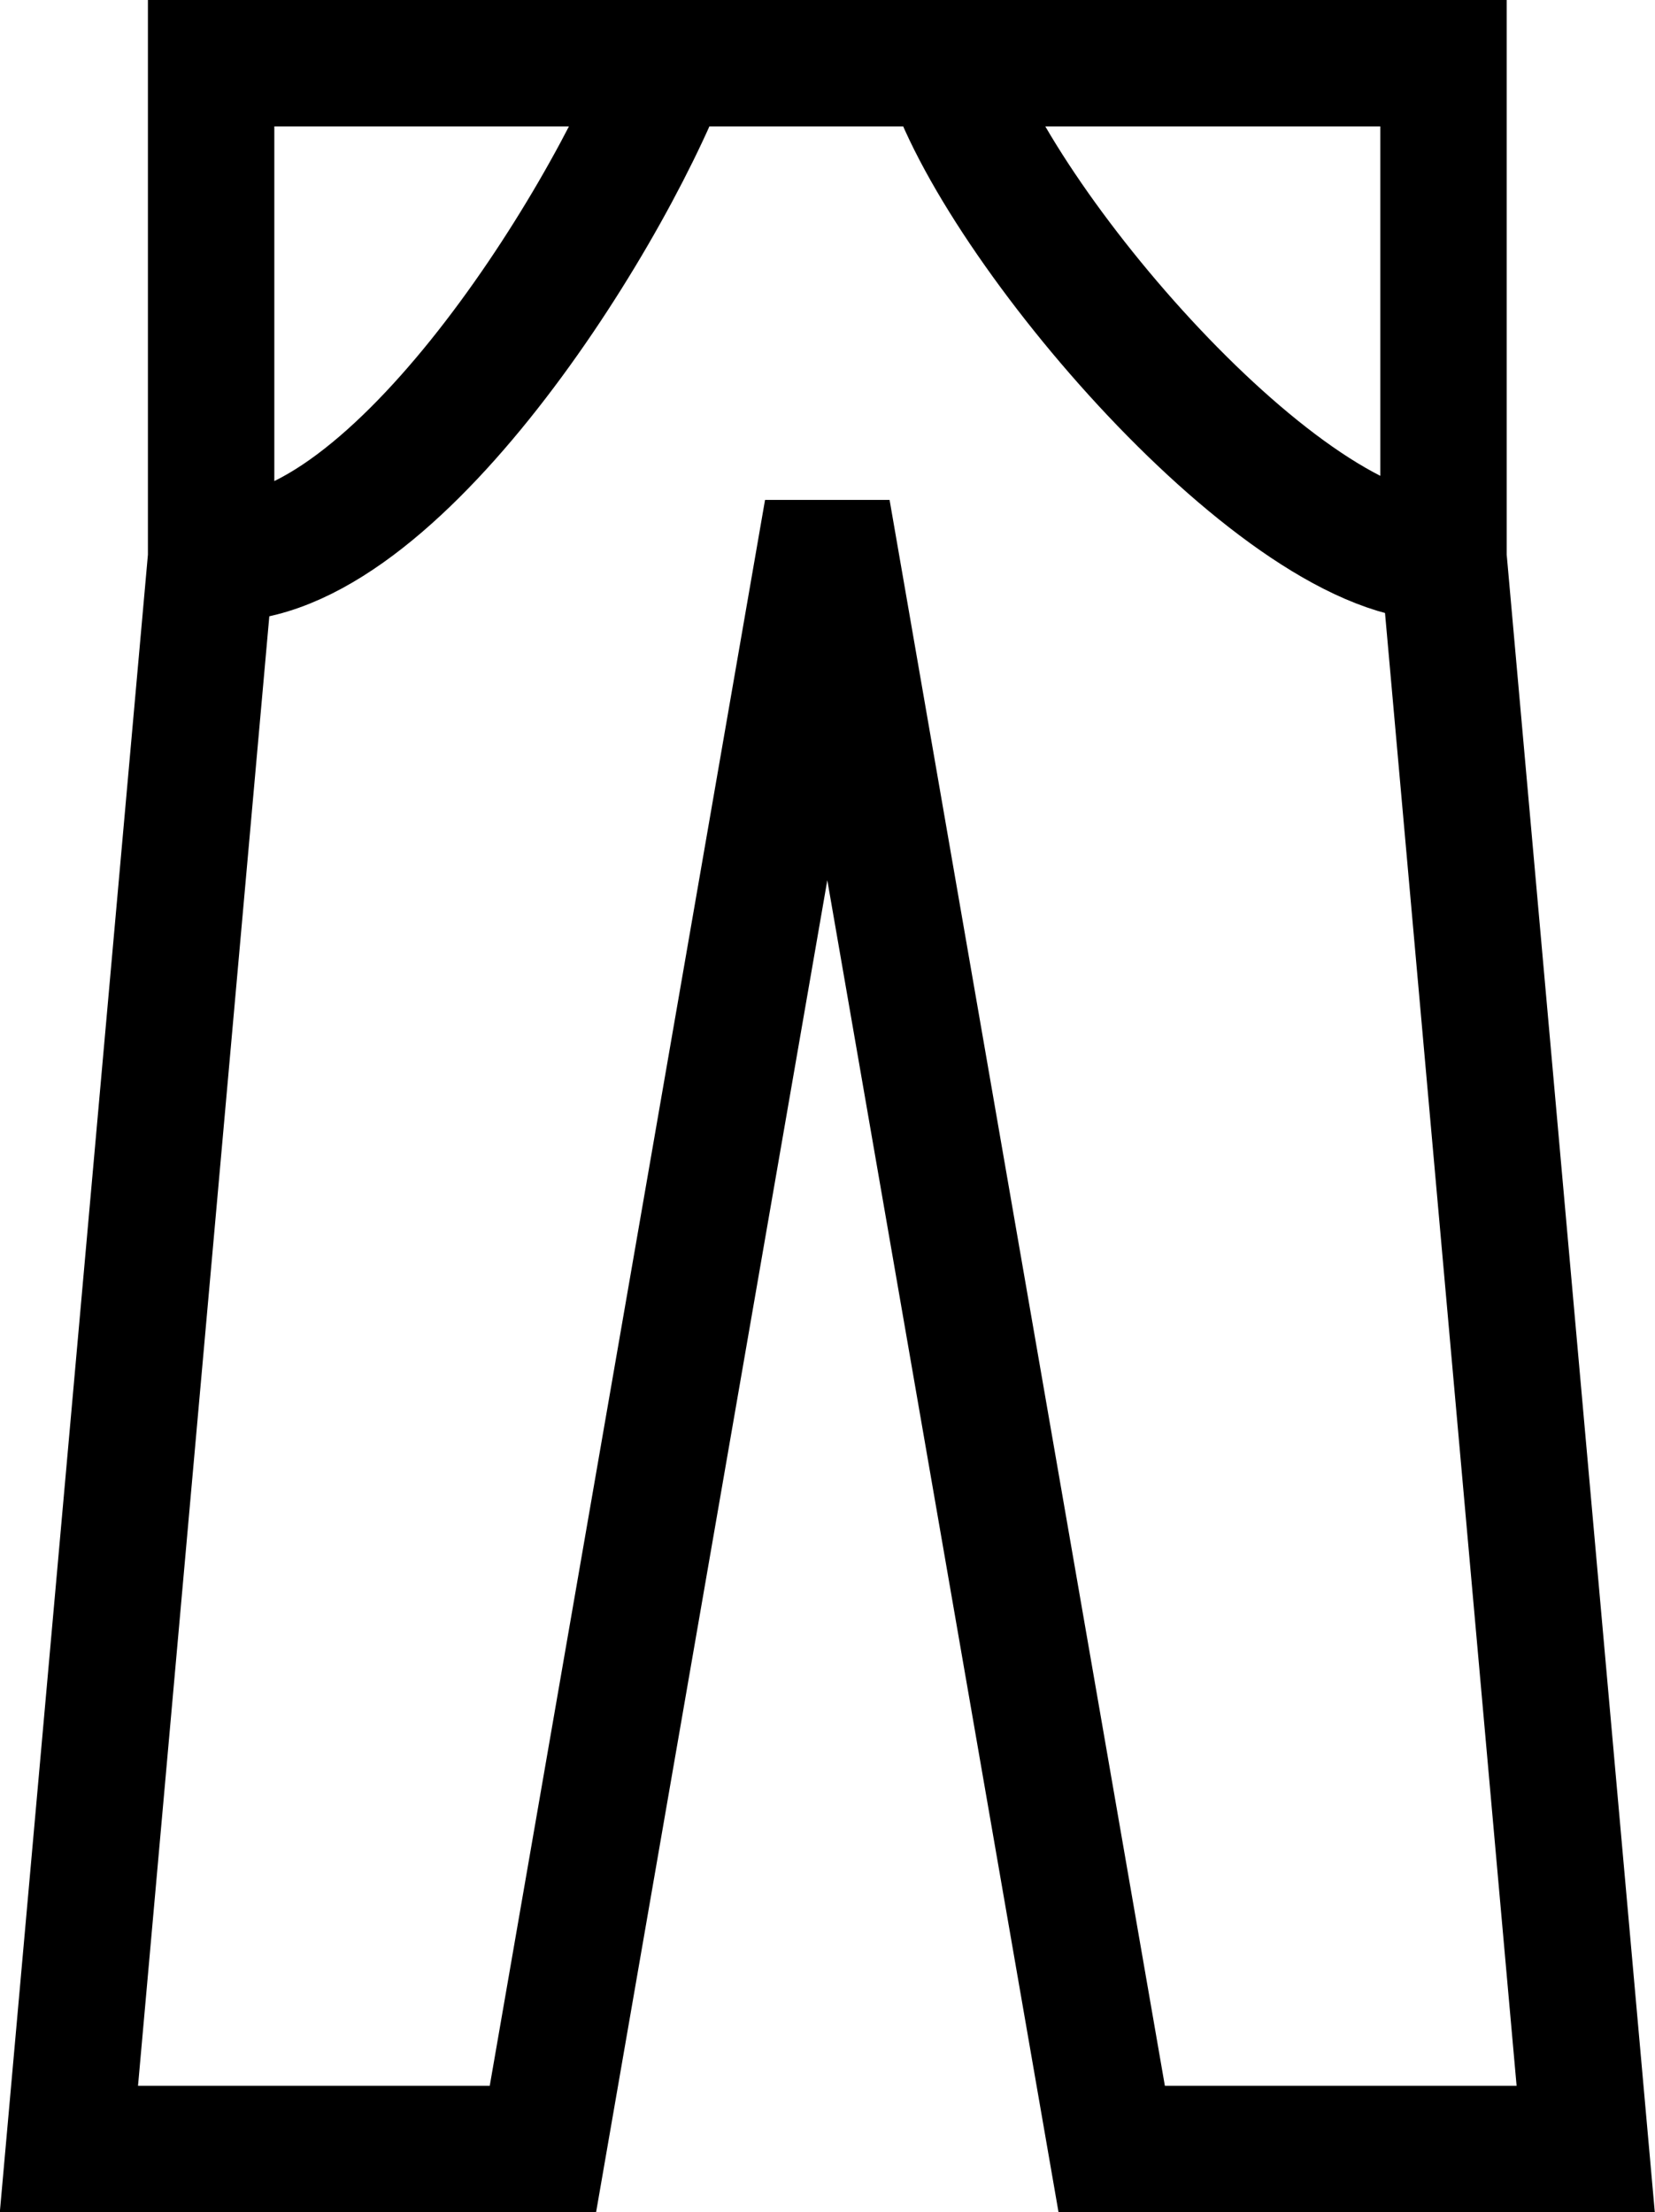 <svg width="26.187" height="35" viewBox="0 0 26.186 35" fill="none" xmlns="http://www.w3.org/2000/svg" xmlns:xlink="http://www.w3.org/1999/xlink">
	<desc>
			Created with Pixso.
	</desc>
	<defs/>
	<path id="Vector 2" d="M8.59 34L13.09 8.08L17.59 34L25.09 34L22.84 8.82L22.84 1L14.98 1L10.56 1L3.34 1L3.34 8.82L1.09 34L8.59 34ZM22.84 8.82C20.34 8.91 15.74 3.53 14.98 1M3.34 8.82C6.08 9.1 9.54 3.64 10.56 1" stroke="#000000" stroke-opacity="1" stroke-width="2"/>
</svg>
